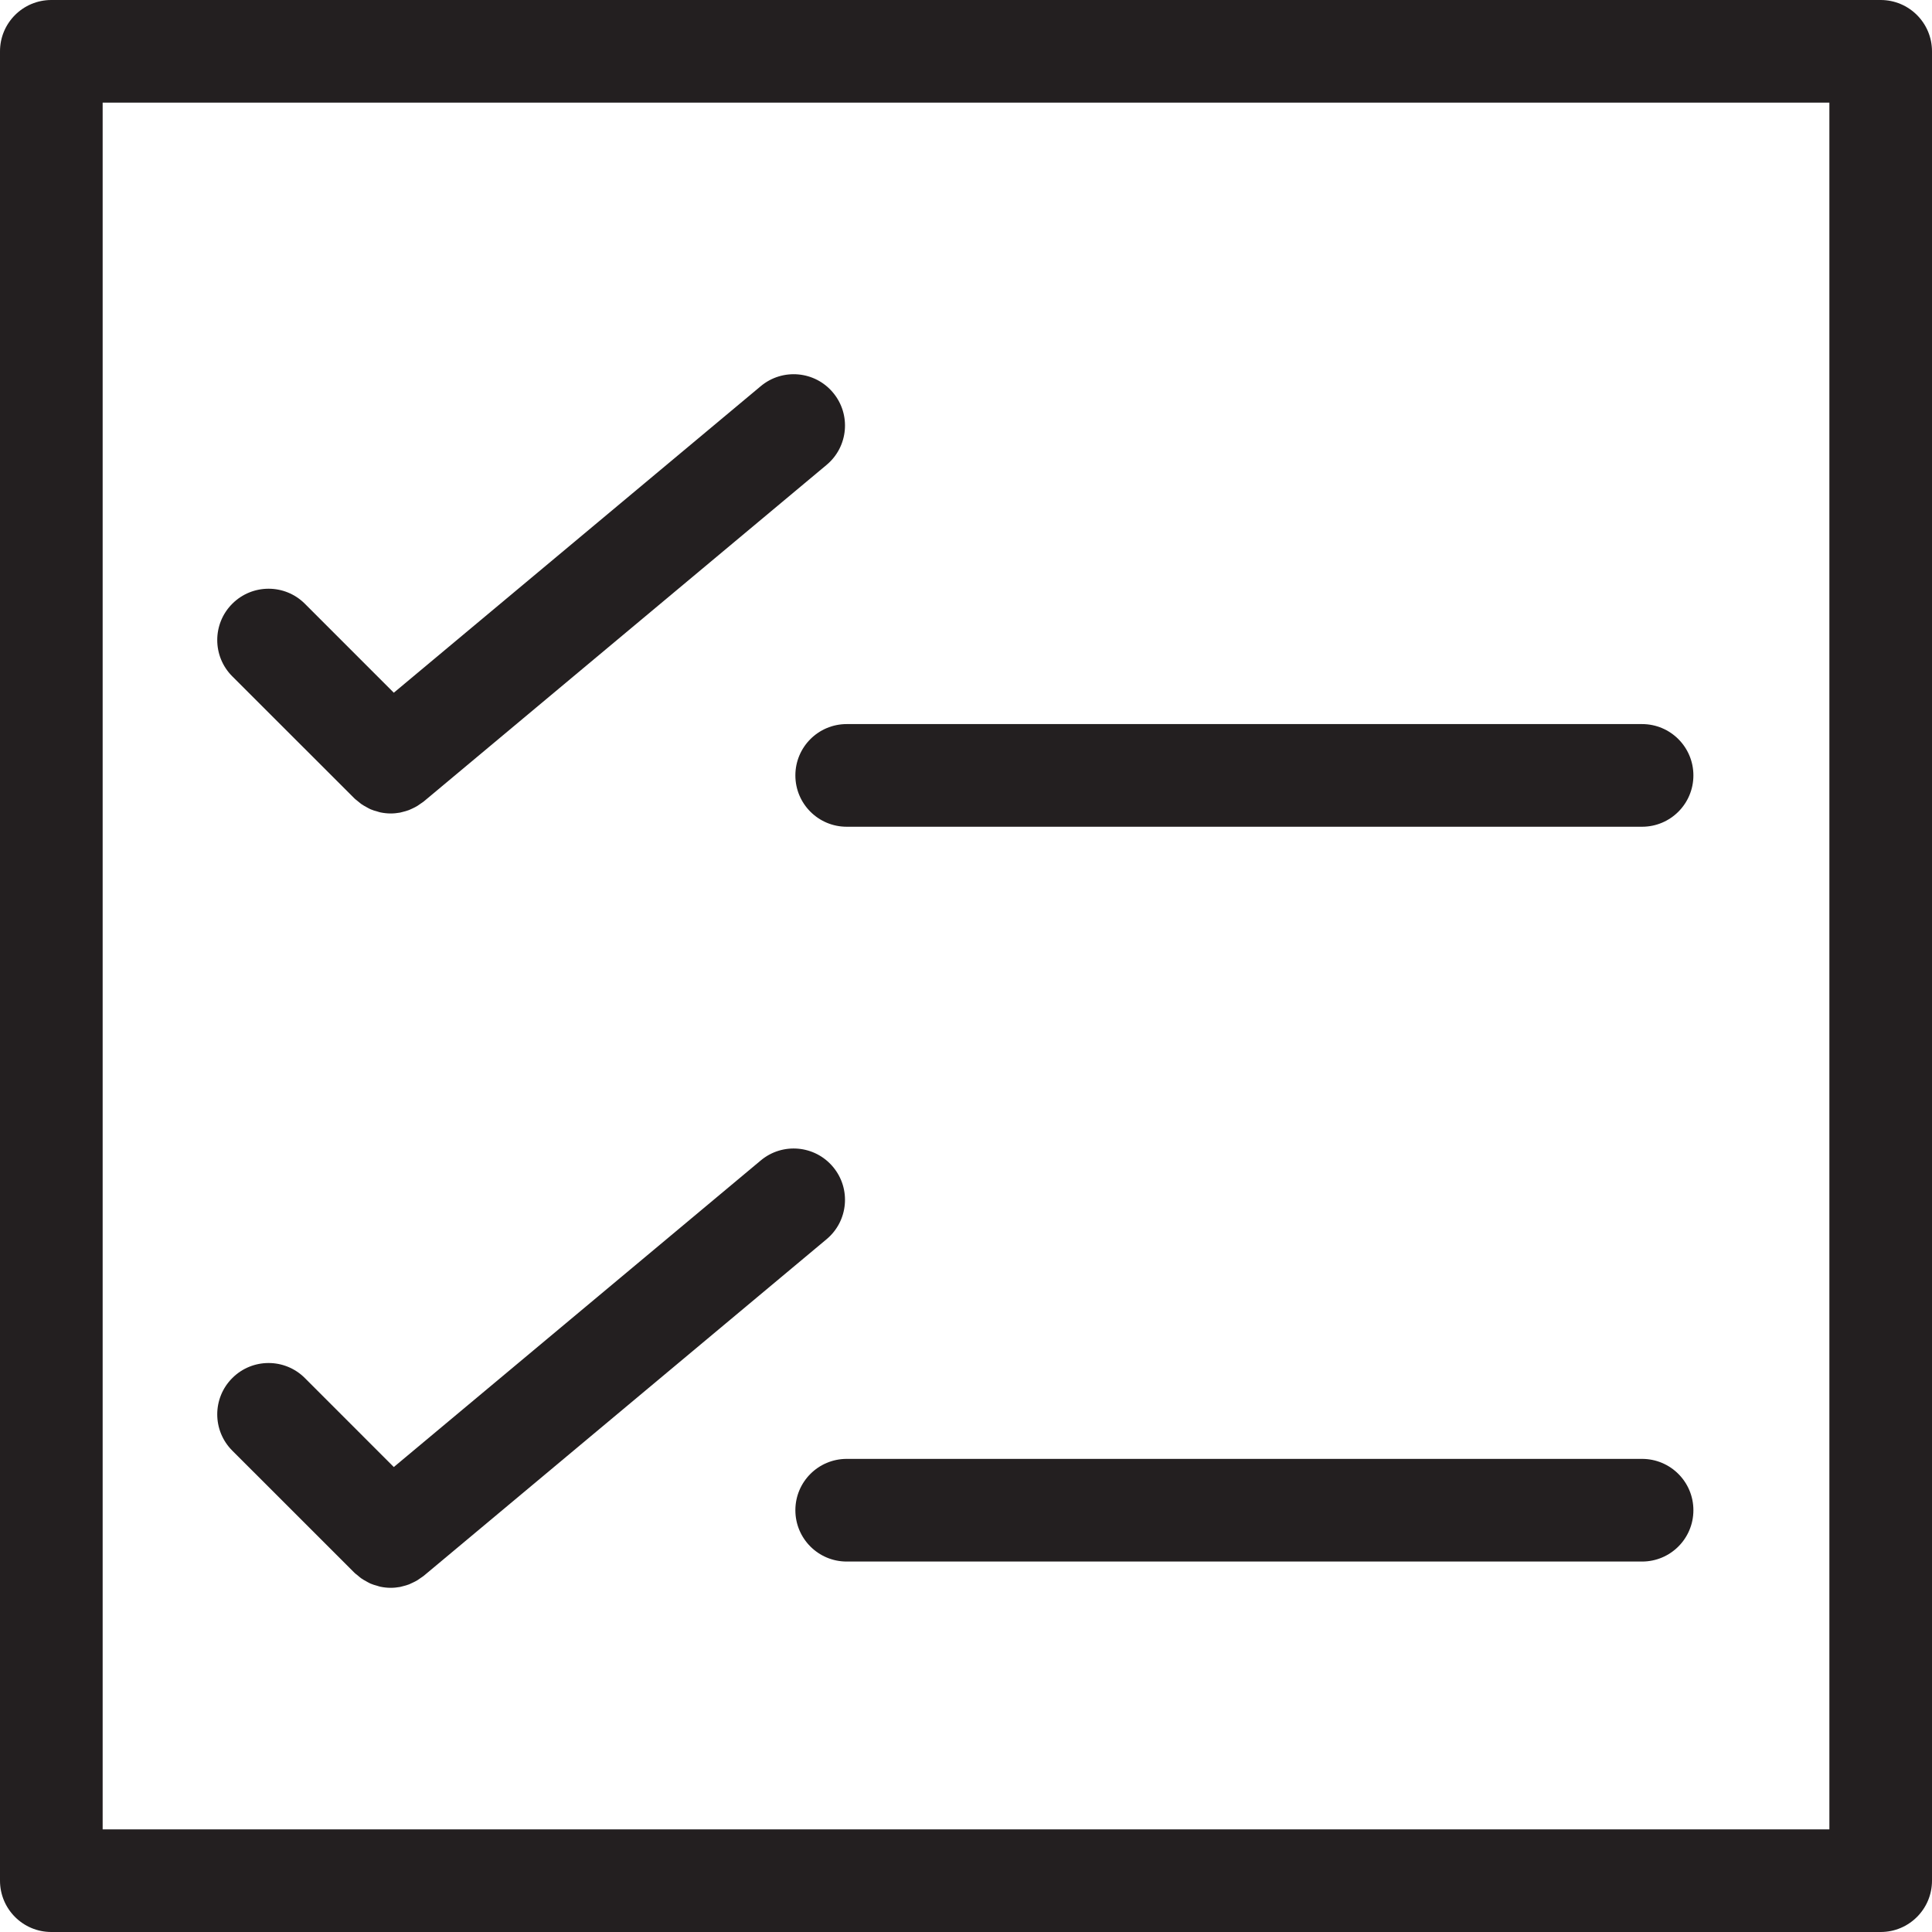 <?xml version="1.0" encoding="utf-8"?>
<!-- Generator: Adobe Illustrator 16.0.3, SVG Export Plug-In . SVG Version: 6.00 Build 0)  -->
<!DOCTYPE svg PUBLIC "-//W3C//DTD SVG 1.1//EN" "http://www.w3.org/Graphics/SVG/1.1/DTD/svg11.dtd">
<svg version="1.1" id="Layer_1" xmlns="http://www.w3.org/2000/svg" xmlns:xlink="http://www.w3.org/1999/xlink" x="0px" y="0px"
	 width="60px" height="60px" viewBox="0 0 60 60" enable-background="new 0 0 60 60" xml:space="preserve">
<g>
	<path fill="#231F20" d="M11.008,24.796c0.029,0.03,0.062,0.051,0.094,0.078c0.037,0.031,0.074,0.063,0.113,0.092
		c0.055,0.039,0.113,0.071,0.172,0.103c0.039,0.021,0.075,0.043,0.115,0.061c0.068,0.03,0.141,0.052,0.212,0.07
		c0.033,0.01,0.064,0.022,0.098,0.029c0.106,0.022,0.214,0.034,0.323,0.034l0,0l0,0c0.098,0,0.193-0.01,0.289-0.027
		c0.029-0.006,0.057-0.016,0.086-0.022c0.065-0.017,0.131-0.033,0.193-0.058c0.035-0.014,0.069-0.031,0.104-0.047
		c0.055-0.025,0.109-0.053,0.161-0.085c0.036-0.022,0.069-0.047,0.104-0.072c0.028-0.021,0.058-0.036,0.085-0.059L25.67,14.438
		c0.676-0.564,0.766-1.569,0.201-2.244c-0.563-0.676-1.569-0.766-2.245-0.201l-11.396,9.52l-2.762-2.763
		c-0.622-0.622-1.632-0.622-2.254,0c-0.623,0.622-0.623,1.632,0,2.254L11.008,24.796z"/>
	<path fill="#231F20" d="M11.008,48.844c0.029,0.03,0.062,0.051,0.094,0.077c0.037,0.032,0.074,0.064,0.113,0.093
		c0.055,0.039,0.113,0.071,0.172,0.103c0.039,0.021,0.075,0.043,0.115,0.061c0.068,0.03,0.141,0.051,0.212,0.07
		c0.033,0.01,0.064,0.022,0.098,0.029c0.106,0.022,0.214,0.034,0.323,0.034l0,0l0,0c0.098,0,0.193-0.01,0.289-0.027
		c0.029-0.006,0.057-0.016,0.086-0.022c0.065-0.017,0.131-0.033,0.193-0.058c0.035-0.014,0.069-0.031,0.104-0.048
		c0.055-0.025,0.109-0.052,0.161-0.084c0.036-0.022,0.069-0.047,0.104-0.072c0.028-0.021,0.058-0.036,0.085-0.059L25.67,38.485
		c0.676-0.564,0.766-1.57,0.201-2.245c-0.563-0.675-1.569-0.767-2.245-0.201L12.23,45.56l-2.762-2.763
		c-0.622-0.623-1.632-0.623-2.254,0c-0.623,0.622-0.623,1.631,0,2.254L11.008,48.844z"/>
	<path fill="#231F20" d="M58.406,0H1.594C0.713,0,0,0.714,0,1.594v56.812C0,59.286,0.713,60,1.594,60h56.812
		C59.287,60,60,59.286,60,58.406V1.594C60,0.714,59.287,0,58.406,0z M56.812,56.812H3.188V3.188h53.625V56.812z"/>
	<path fill="#231F20" d="M24.701,24.081c0,0.881,0.713,1.594,1.594,1.594h24.701c0.881,0,1.594-0.713,1.594-1.594
		c0-0.88-0.713-1.594-1.594-1.594H26.295C25.414,22.487,24.701,23.201,24.701,24.081z"/>
	<path fill="#231F20" d="M50.996,45.307H26.295c-0.881,0-1.594,0.714-1.594,1.594c0,0.881,0.713,1.594,1.594,1.594h24.701
		c0.881,0,1.594-0.713,1.594-1.594C52.59,46.021,51.877,45.307,50.996,45.307z"/>
</g>
</svg>
